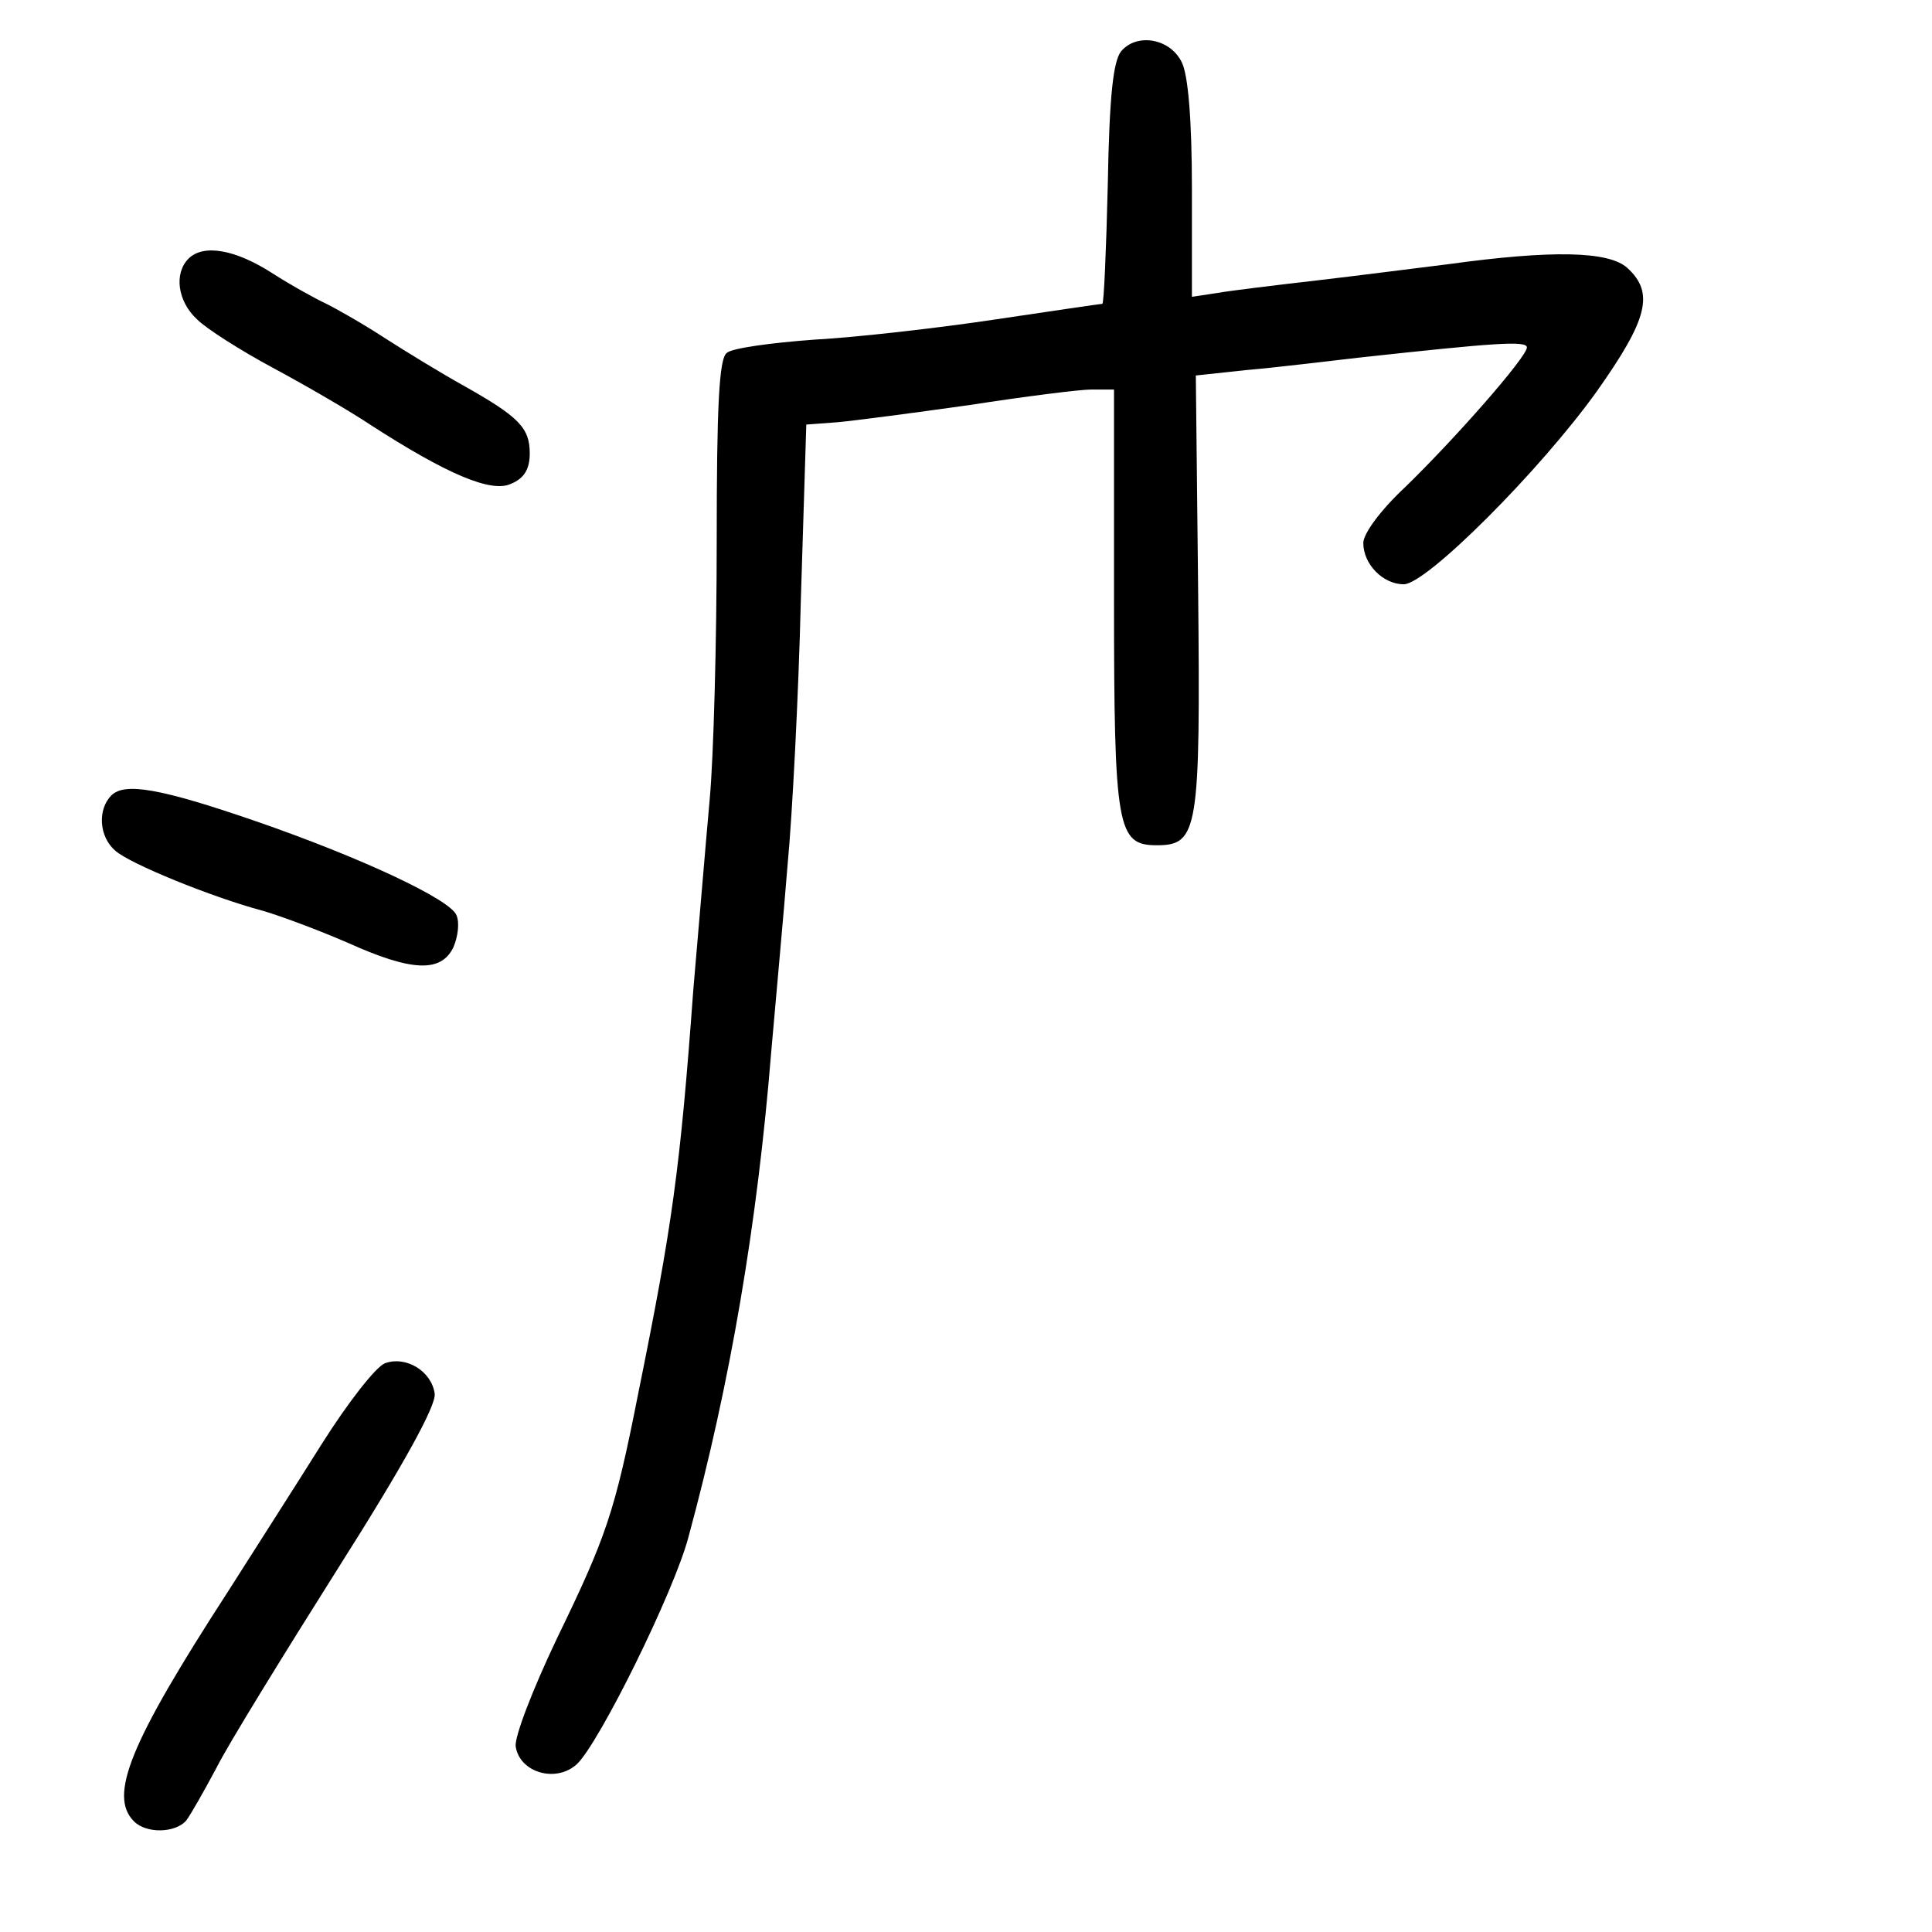<?xml version="1.0" standalone="no"?>
<!DOCTYPE svg PUBLIC "-//W3C//DTD SVG 20010904//EN"
 "http://www.w3.org/TR/2001/REC-SVG-20010904/DTD/svg10.dtd">
<svg version="1.0" xmlns="http://www.w3.org/2000/svg"
 width="248pt" height="248pt" viewBox="0 0 248 248"
 preserveAspectRatio="xMidYMid meet">
<g transform="translate(0,248) scale(0.1,-0.1)"
fill="#000000" stroke="none">
<path d="M1439 2414 c-10 -13 -15 -57 -17 -171 -2 -84 -5 -153 -7 -153 -2 0
-63 -9 -137 -20 -73 -11 -178 -23 -233 -26 -55 -4 -106 -11 -112 -17 -10 -7
-13 -68 -13 -242 0 -128 -4 -277 -9 -331 -5 -55 -14 -164 -21 -244 -17 -232
-27 -303 -71 -520 -30 -152 -41 -183 -104 -313 -31 -65 -55 -127 -53 -139 5
-33 51 -47 78 -23 28 25 126 223 144 293 53 195 88 399 106 622 6 69 16 177
21 240 6 63 14 216 17 340 l7 225 40 3 c22 2 98 12 169 22 71 11 142 20 157
20 l29 0 0 -267 c0 -297 4 -318 55 -318 53 0 56 19 53 326 l-3 277 65 7 c36 3
101 11 145 16 174 19 215 22 215 13 0 -12 -91 -116 -157 -180 -31 -29 -53 -59
-53 -71 0 -27 25 -53 52 -53 29 0 175 146 248 248 65 92 74 126 39 158 -24 22
-98 23 -229 5 -41 -5 -118 -15 -170 -21 -52 -6 -110 -13 -127 -16 l-33 -5 0
138 c0 91 -5 147 -13 163 -15 31 -58 38 -78 14z"/>
<path d="M242 2148 c-19 -19 -14 -55 11 -78 12 -12 56 -40 97 -62 41 -22 98
-55 125 -73 99 -64 156 -88 181 -76 17 7 24 19 24 39 0 33 -14 47 -85 87 -27
15 -73 43 -101 61 -29 19 -63 38 -75 44 -13 6 -44 23 -69 39 -48 31 -89 38
-108 19z"/>
<path d="M143 1459 c-18 -18 -16 -53 5 -71 19 -17 125 -60 189 -77 24 -7 72
-25 109 -41 82 -37 120 -39 136 -6 6 14 8 32 4 41 -7 20 -122 74 -258 121
-122 42 -168 50 -185 33z"/>
<path d="M494 730 c-12 -5 -47 -50 -80 -102 -32 -51 -87 -137 -122 -192 -125
-193 -153 -261 -120 -294 16 -16 53 -15 67 1 6 8 23 38 39 68 15 30 86 145
156 256 85 134 126 209 124 224 -4 29 -37 49 -64 39z"/>
</g>
</svg>
